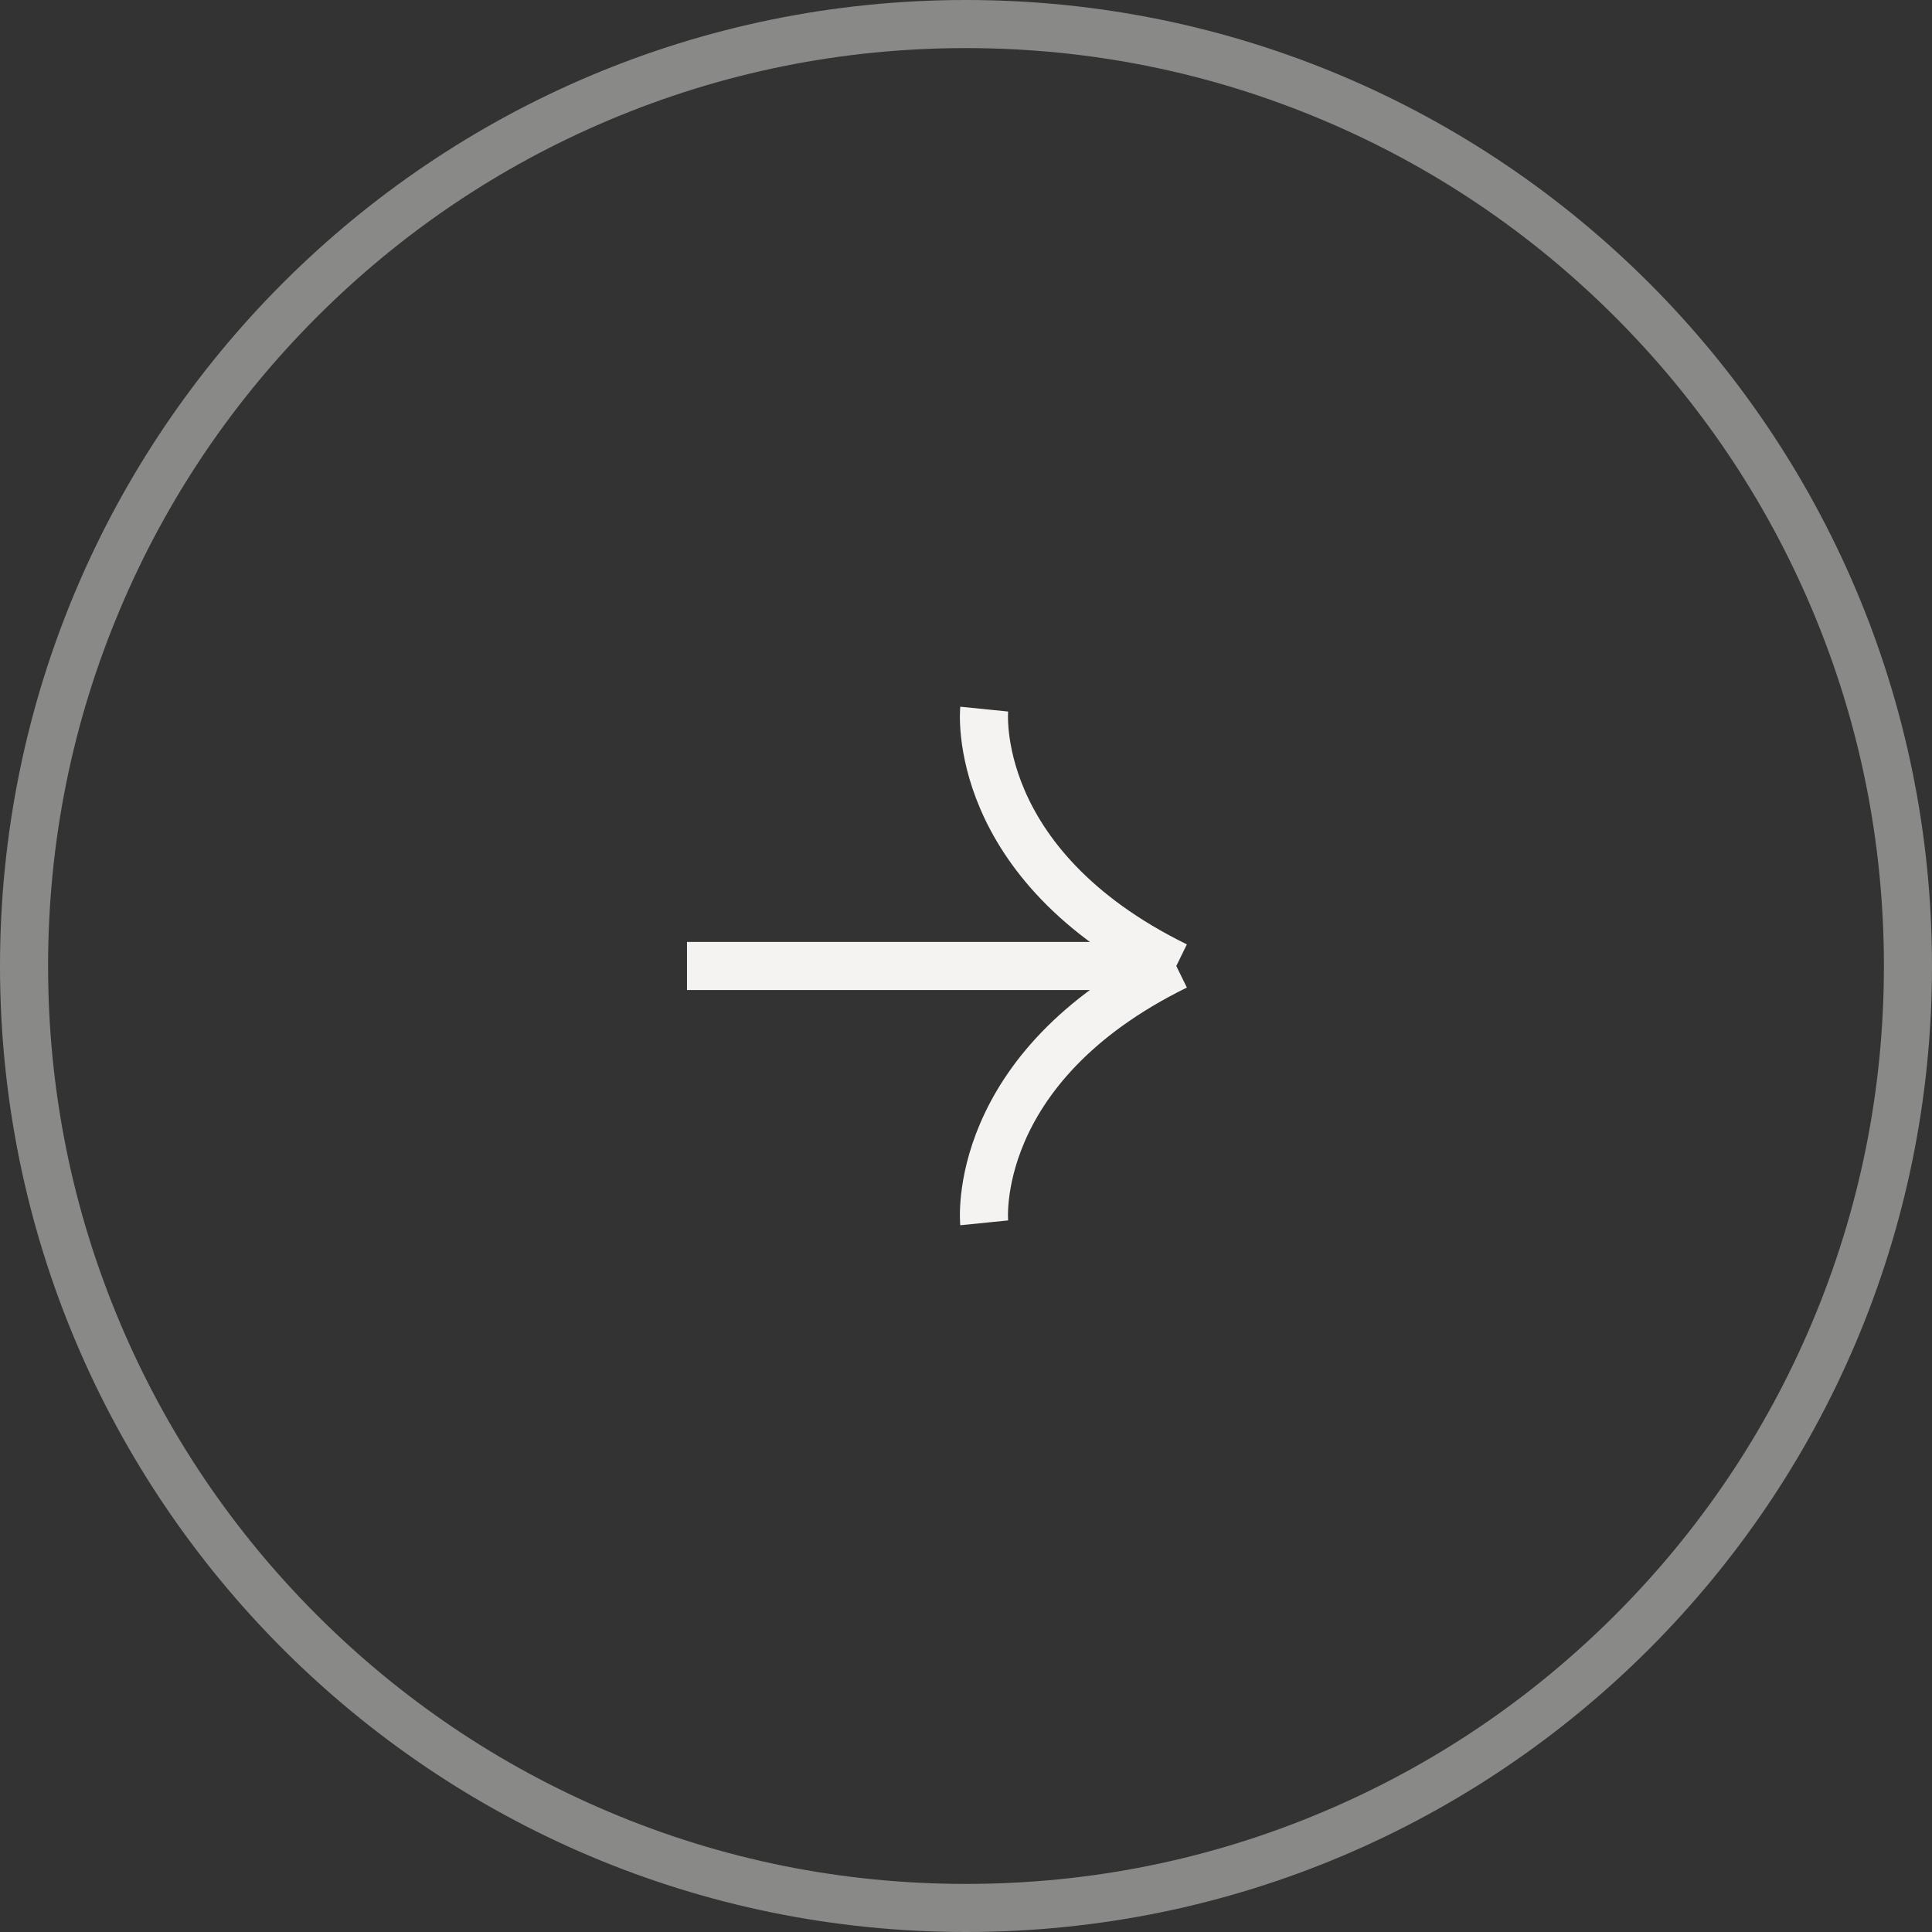 <svg xmlns="http://www.w3.org/2000/svg" id="Right_Arrow" width="40.173" height="40.173" viewBox="0 0 40.173 40.173">
    <rect x="0" y="0" width="40.173" height="40.173" fill="#333333" stroke="none"/>
    <defs>
        <style>
            .cls-2{fill:none;stroke:#f4f3f1}
        </style>
    </defs>
    <g id="Group_17564" transform="translate(-452.123 -2954.552)">
        <g id="Group_17563">
            <g id="Path_1767" fill="none" stroke="none" opacity="0.447">
                <path d="M20.086 0A20.086 20.086 0 1 1 0 20.086 20.086 20.086 0 0 1 20.086 0z" transform="rotate(-90 1723.424 1271.301)"/>
                <path fill="#f4f3f1" d="M20.086 1c-2.577 0-5.076.504-7.429 1.5-2.272.96-4.314 2.337-6.067 4.09-1.753 1.753-3.13 3.795-4.09 6.067C1.503 15.01 1 17.51 1 20.087c0 2.577.504 5.076 1.5 7.428.96 2.273 2.337 4.314 4.09 6.068 1.753 1.753 3.795 3.13 6.067 4.09 2.353.995 4.852 1.5 7.43 1.5 2.577 0 5.076-.505 7.428-1.5 2.273-.96 4.314-2.337 6.068-4.09 1.753-1.754 3.13-3.795 4.09-6.068.995-2.352 1.5-4.851 1.5-7.429 0-2.577-.505-5.076-1.5-7.429-.96-2.272-2.337-4.314-4.09-6.067-1.754-1.753-3.795-3.13-6.068-4.09-2.352-.996-4.851-1.5-7.429-1.5m0-1C31.18 0 40.173 8.993 40.173 20.086c0 11.094-8.993 20.087-20.087 20.087C8.993 40.173 0 31.18 0 20.086 0 8.993 8.993 0 20.086 0z" transform="rotate(-90 1723.424 1271.301)"/>
            </g>
        </g>
        <g id="Group_36" transform="translate(466.408 2969.297)">
            <path id="Path_58" d="M0 0h9.952" class="cls-2" transform="translate(0 5.341)"/>
            <path id="Path_59" d="M.006 0S-.319 3.221 4 5.341" class="cls-2" transform="translate(6.174)"/>
            <path id="Path_60" d="M.006 5.341S-.319 2.121 4 0" class="cls-2" transform="translate(6.174 5.341)"/>
        </g>
    </g>
</svg>
